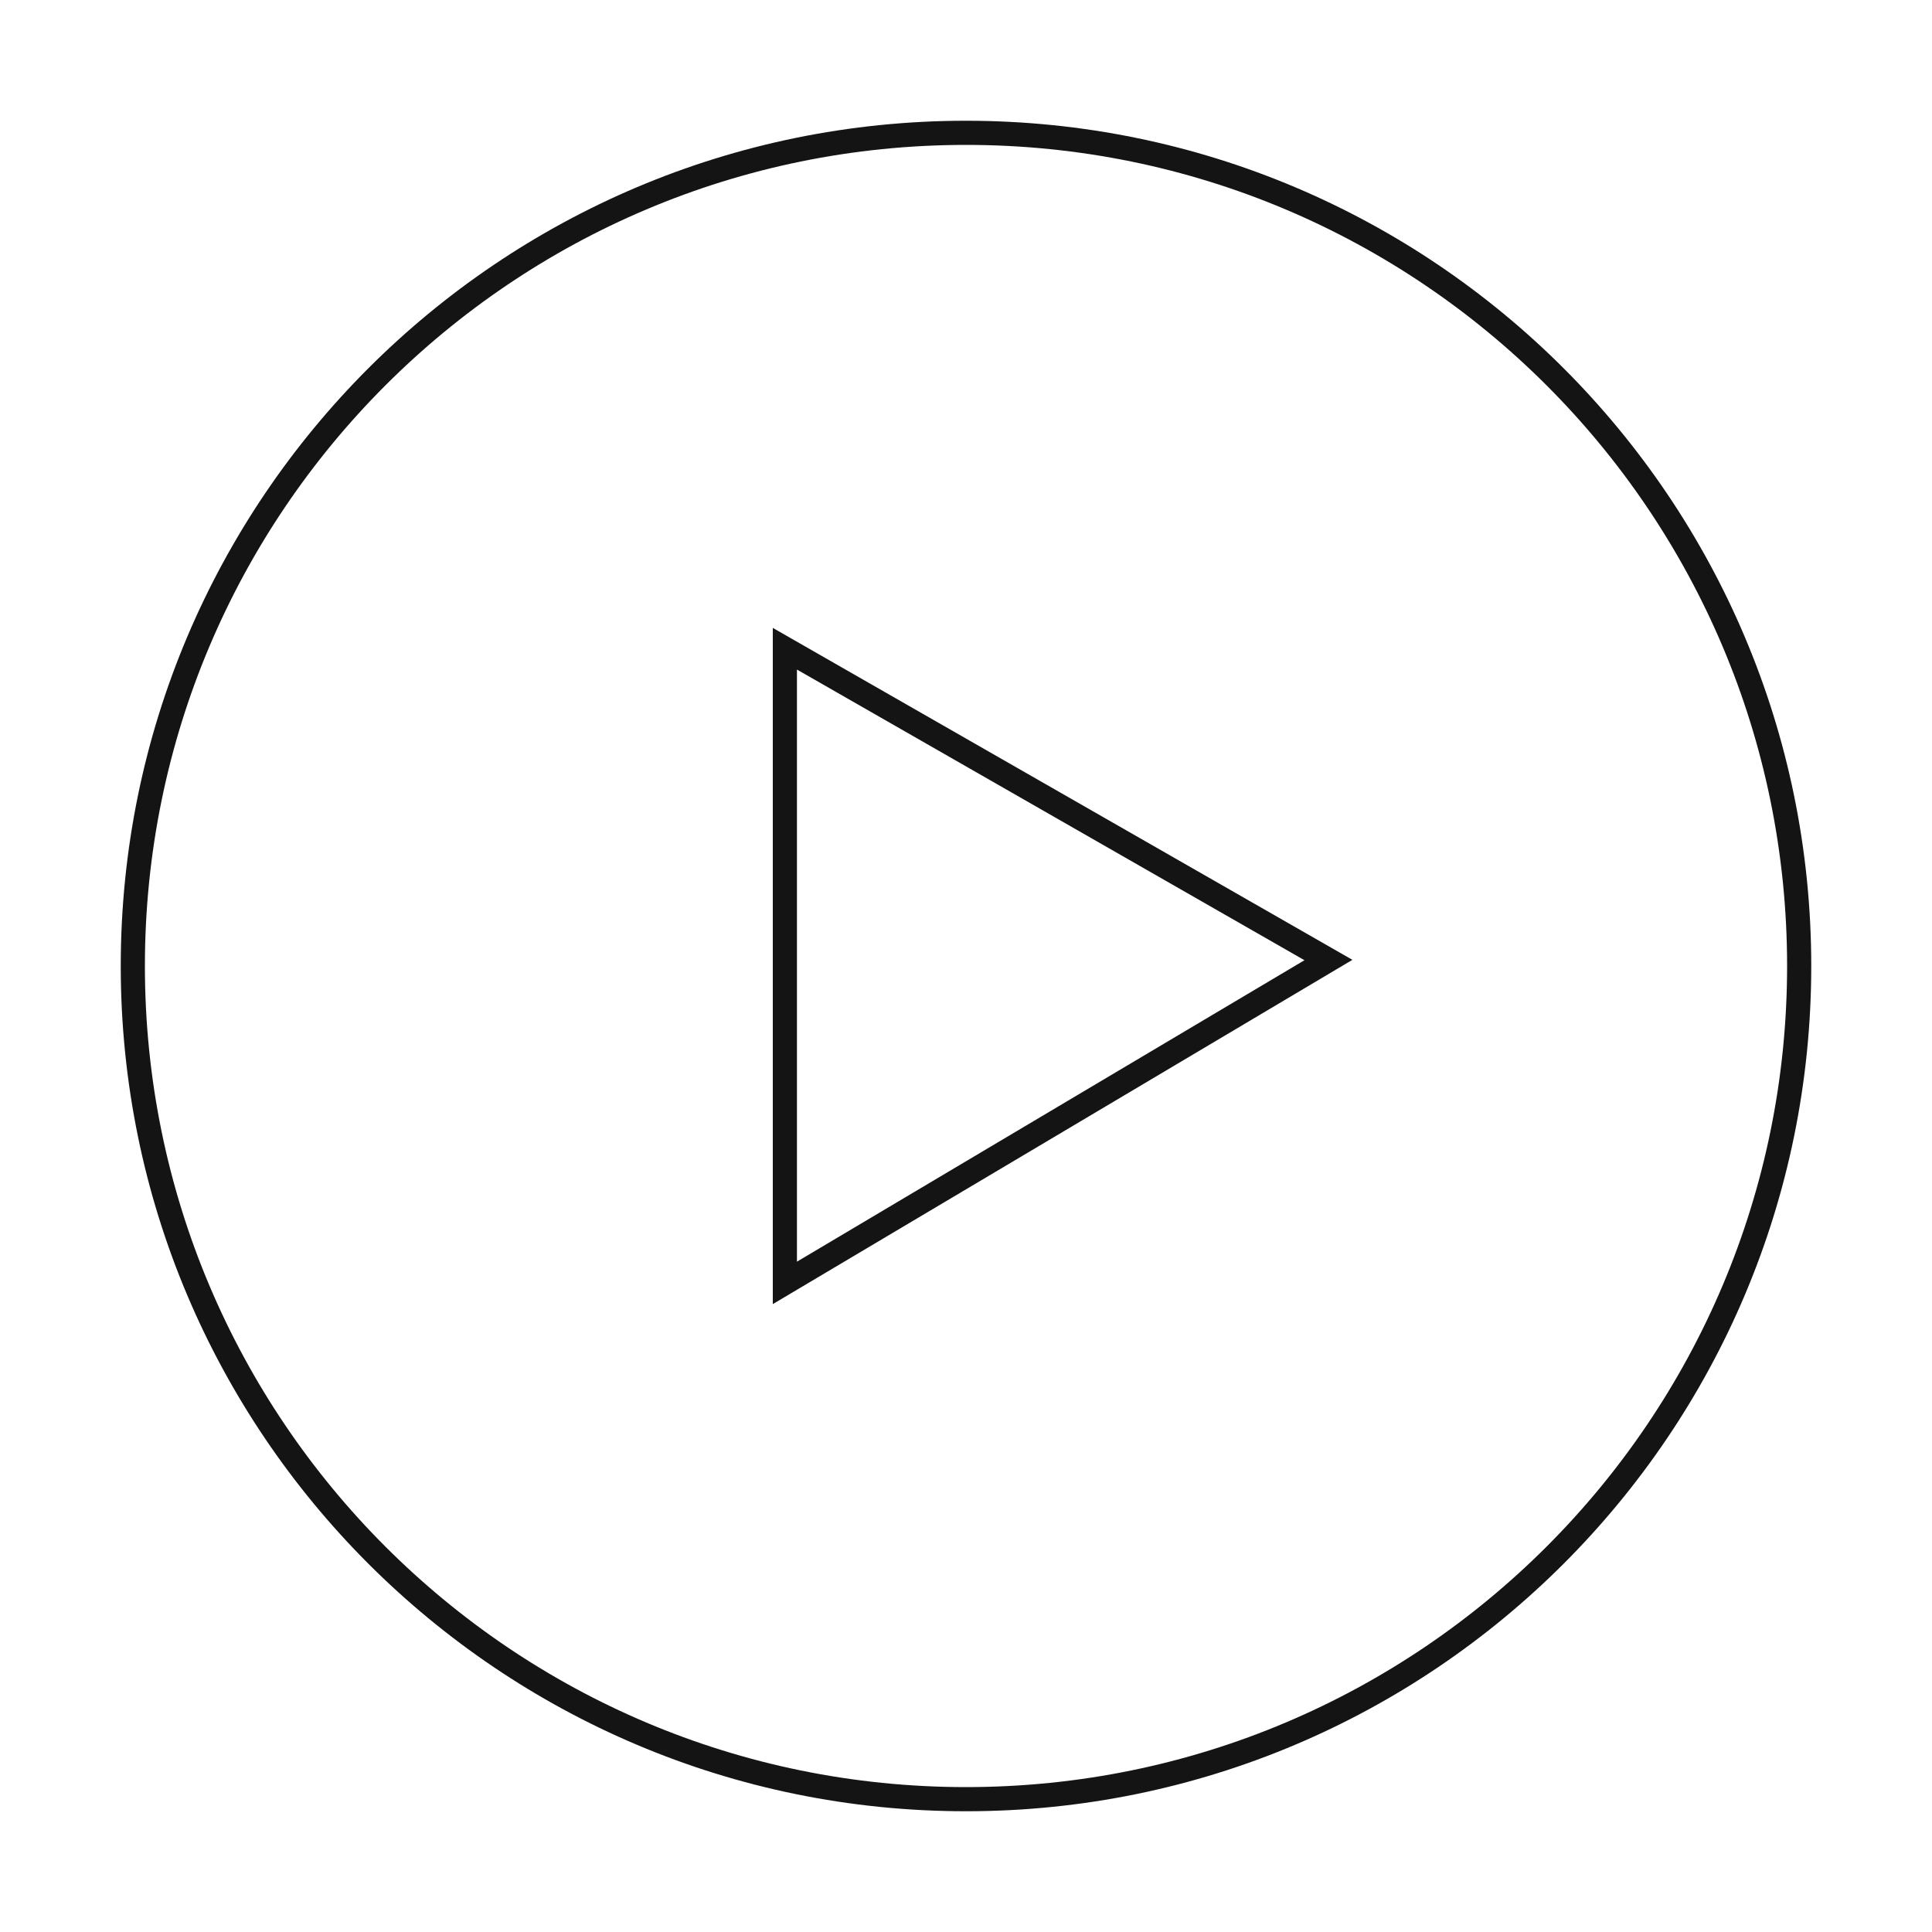 <svg width="80" height="80" viewBox="0 0 80 80" fill="none" xmlns="http://www.w3.org/2000/svg" id="root"><path fill-rule="evenodd" clip-rule="evenodd" d="M56 39.745L32 54V26L56 39.745ZM33 52.243V27.725L54.015 39.761L33 52.243Z" fill="#141414"/><path fill-rule="evenodd" clip-rule="evenodd" d="M75 40C75 59.33 59.33 75 40 75C20.67 75 5 59.33 5 40C5 20.67 20.67 5 40 5C59.33 5 75 20.67 75 40ZM74 40C74 58.778 58.778 74 40 74C21.222 74 6 58.778 6 40C6 21.222 21.222 6 40 6C58.778 6 74 21.222 74 40Z" fill="#141414"/></svg>